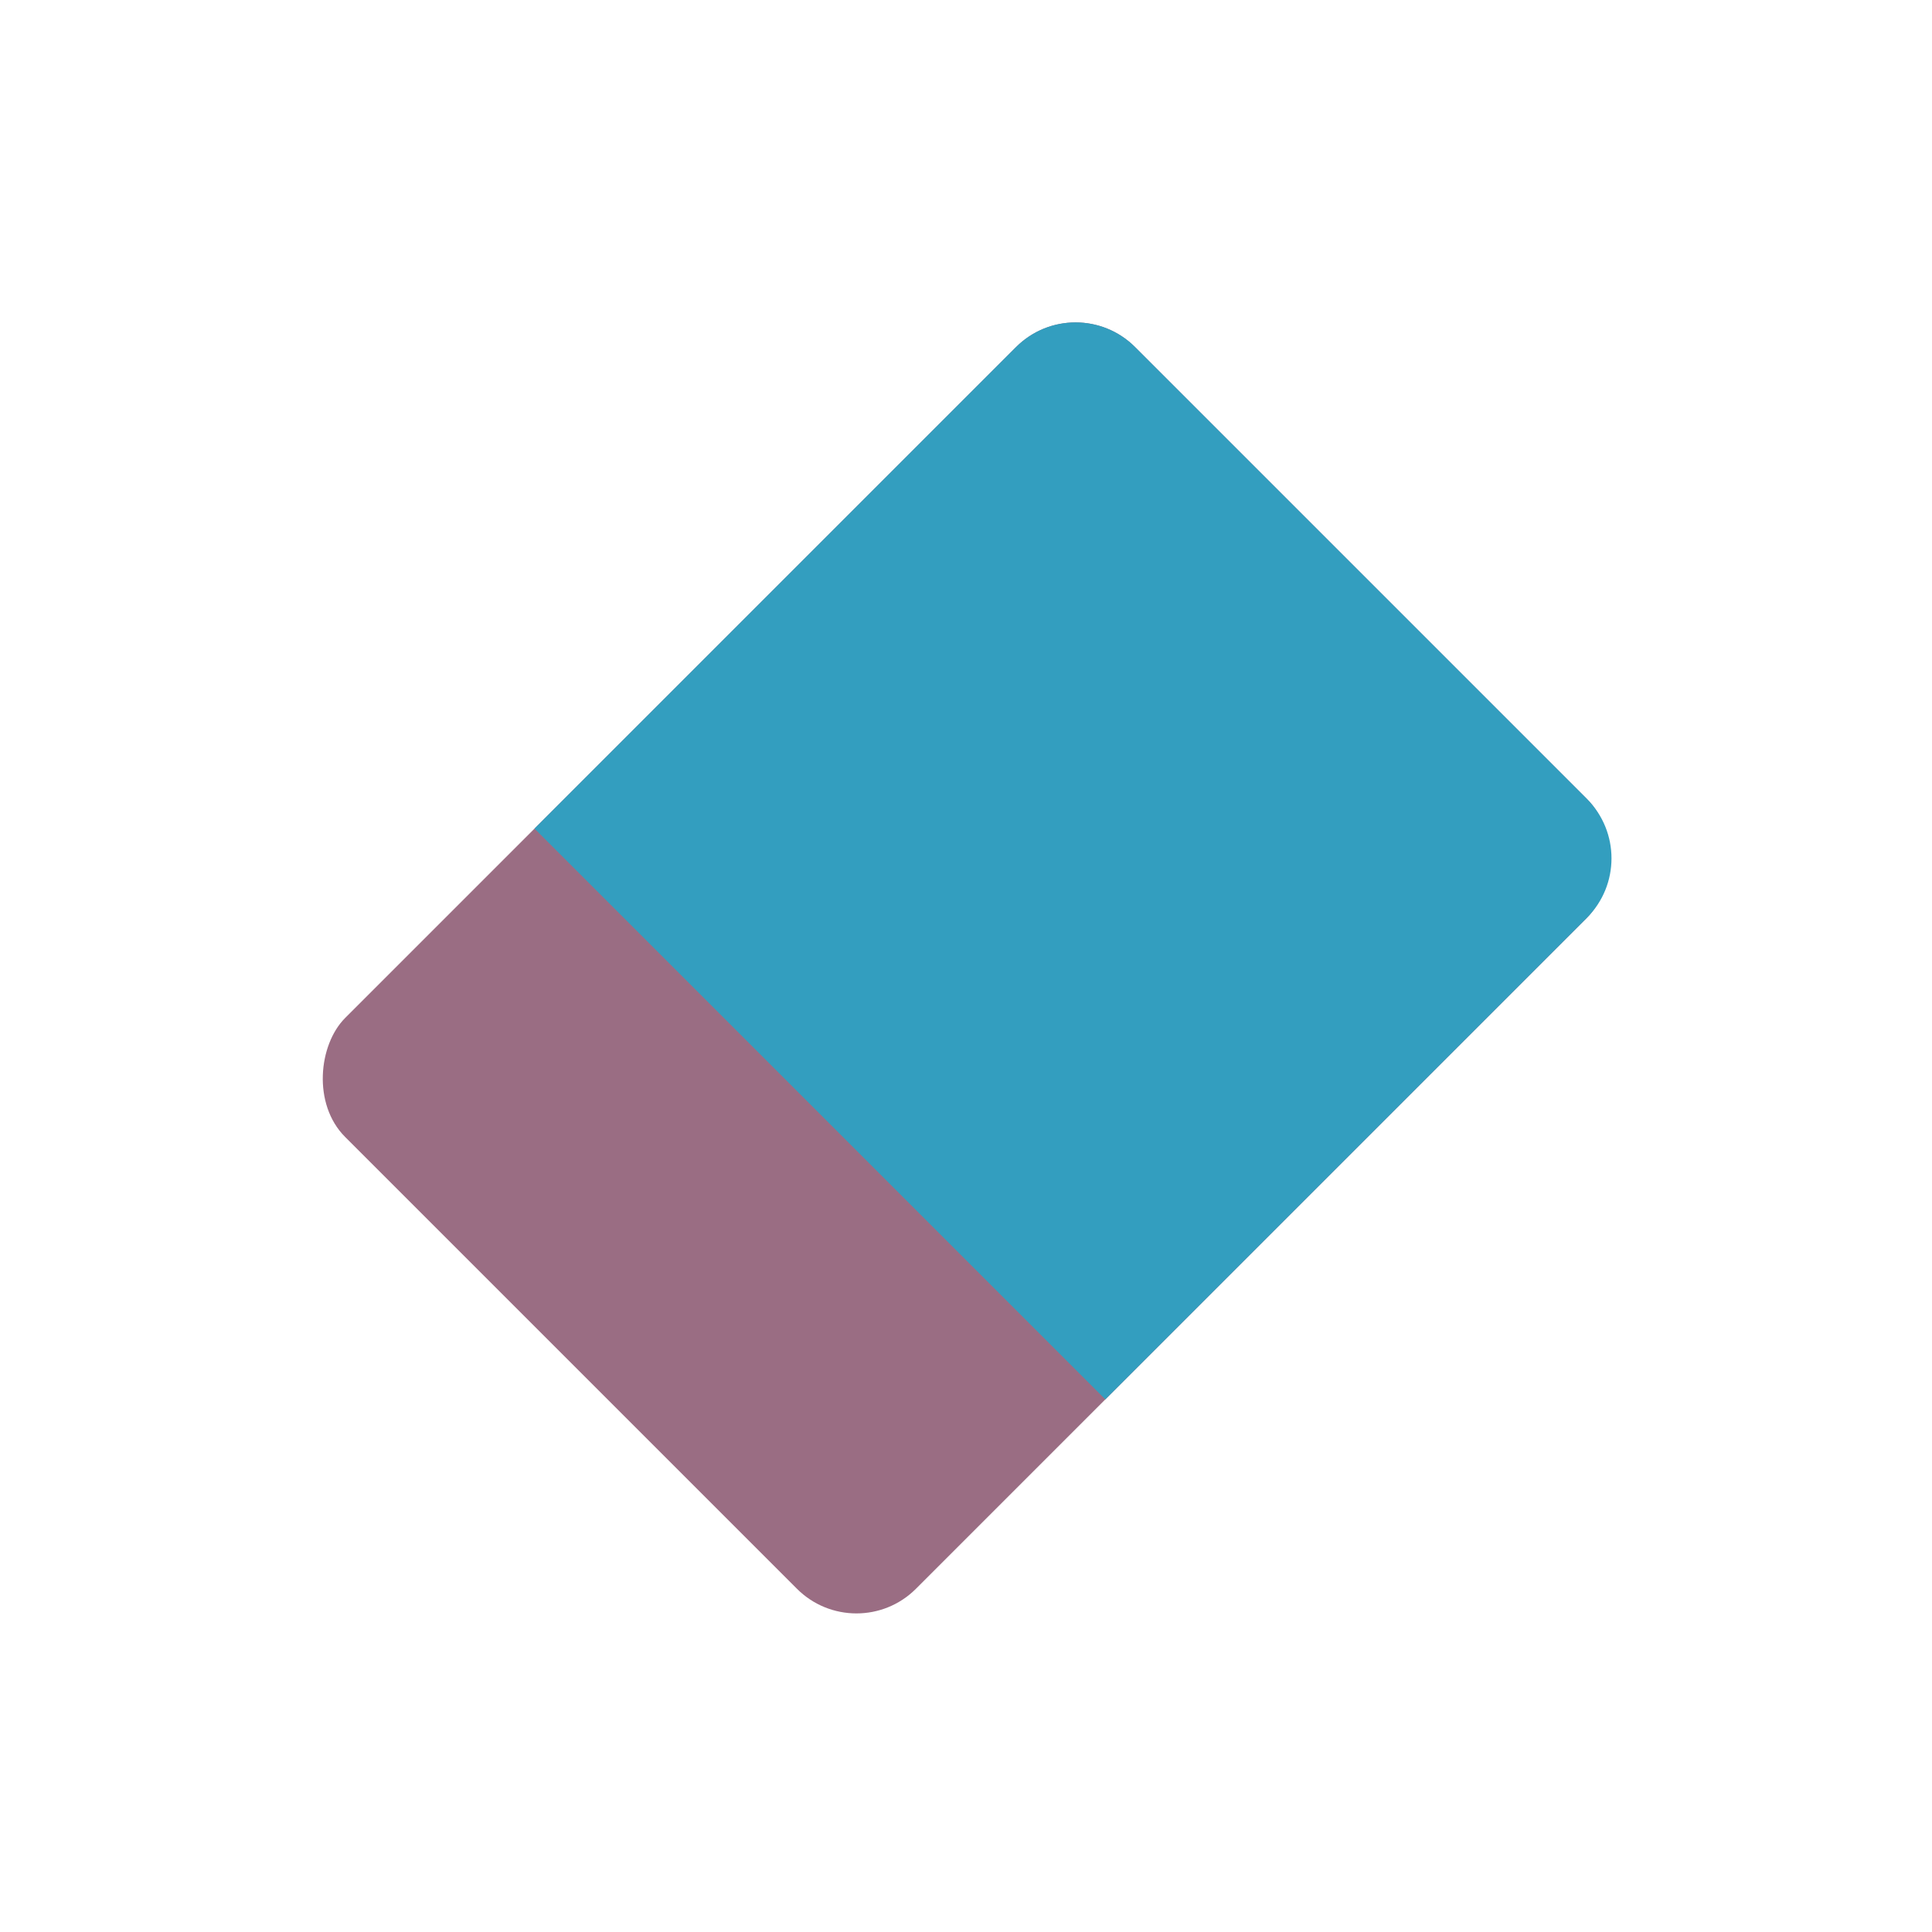 <svg width="505" height="505" viewBox="0 0 505 505" fill="none" xmlns="http://www.w3.org/2000/svg">
<g clip-path="url(#clip0_1_80)">
<path d="M252.5 505C391.952 505 505 391.952 505 252.5C505 113.048 391.952 0 252.5 0C113.048 0 0 113.048 0 252.5C0 391.952 113.048 505 252.5 505Z" fill="none"/>
<rect x="281.138" y="75.163" width="211" height="292" rx="22" transform="rotate(45 281.138 75.163)" fill="#9A6D83"/>
<path d="M265.581 90.719C274.173 82.127 288.103 82.127 296.694 90.719L414.781 208.806C423.373 217.397 423.373 231.327 414.781 239.919L288.916 365.784L139.716 216.584L265.581 90.719Z" fill="#339EBF"/>
</g>
<defs>
<clipPath id="clip0_1_80">
<rect width="505" height="505" fill="white"/>
</clipPath>
</defs>
</svg>
